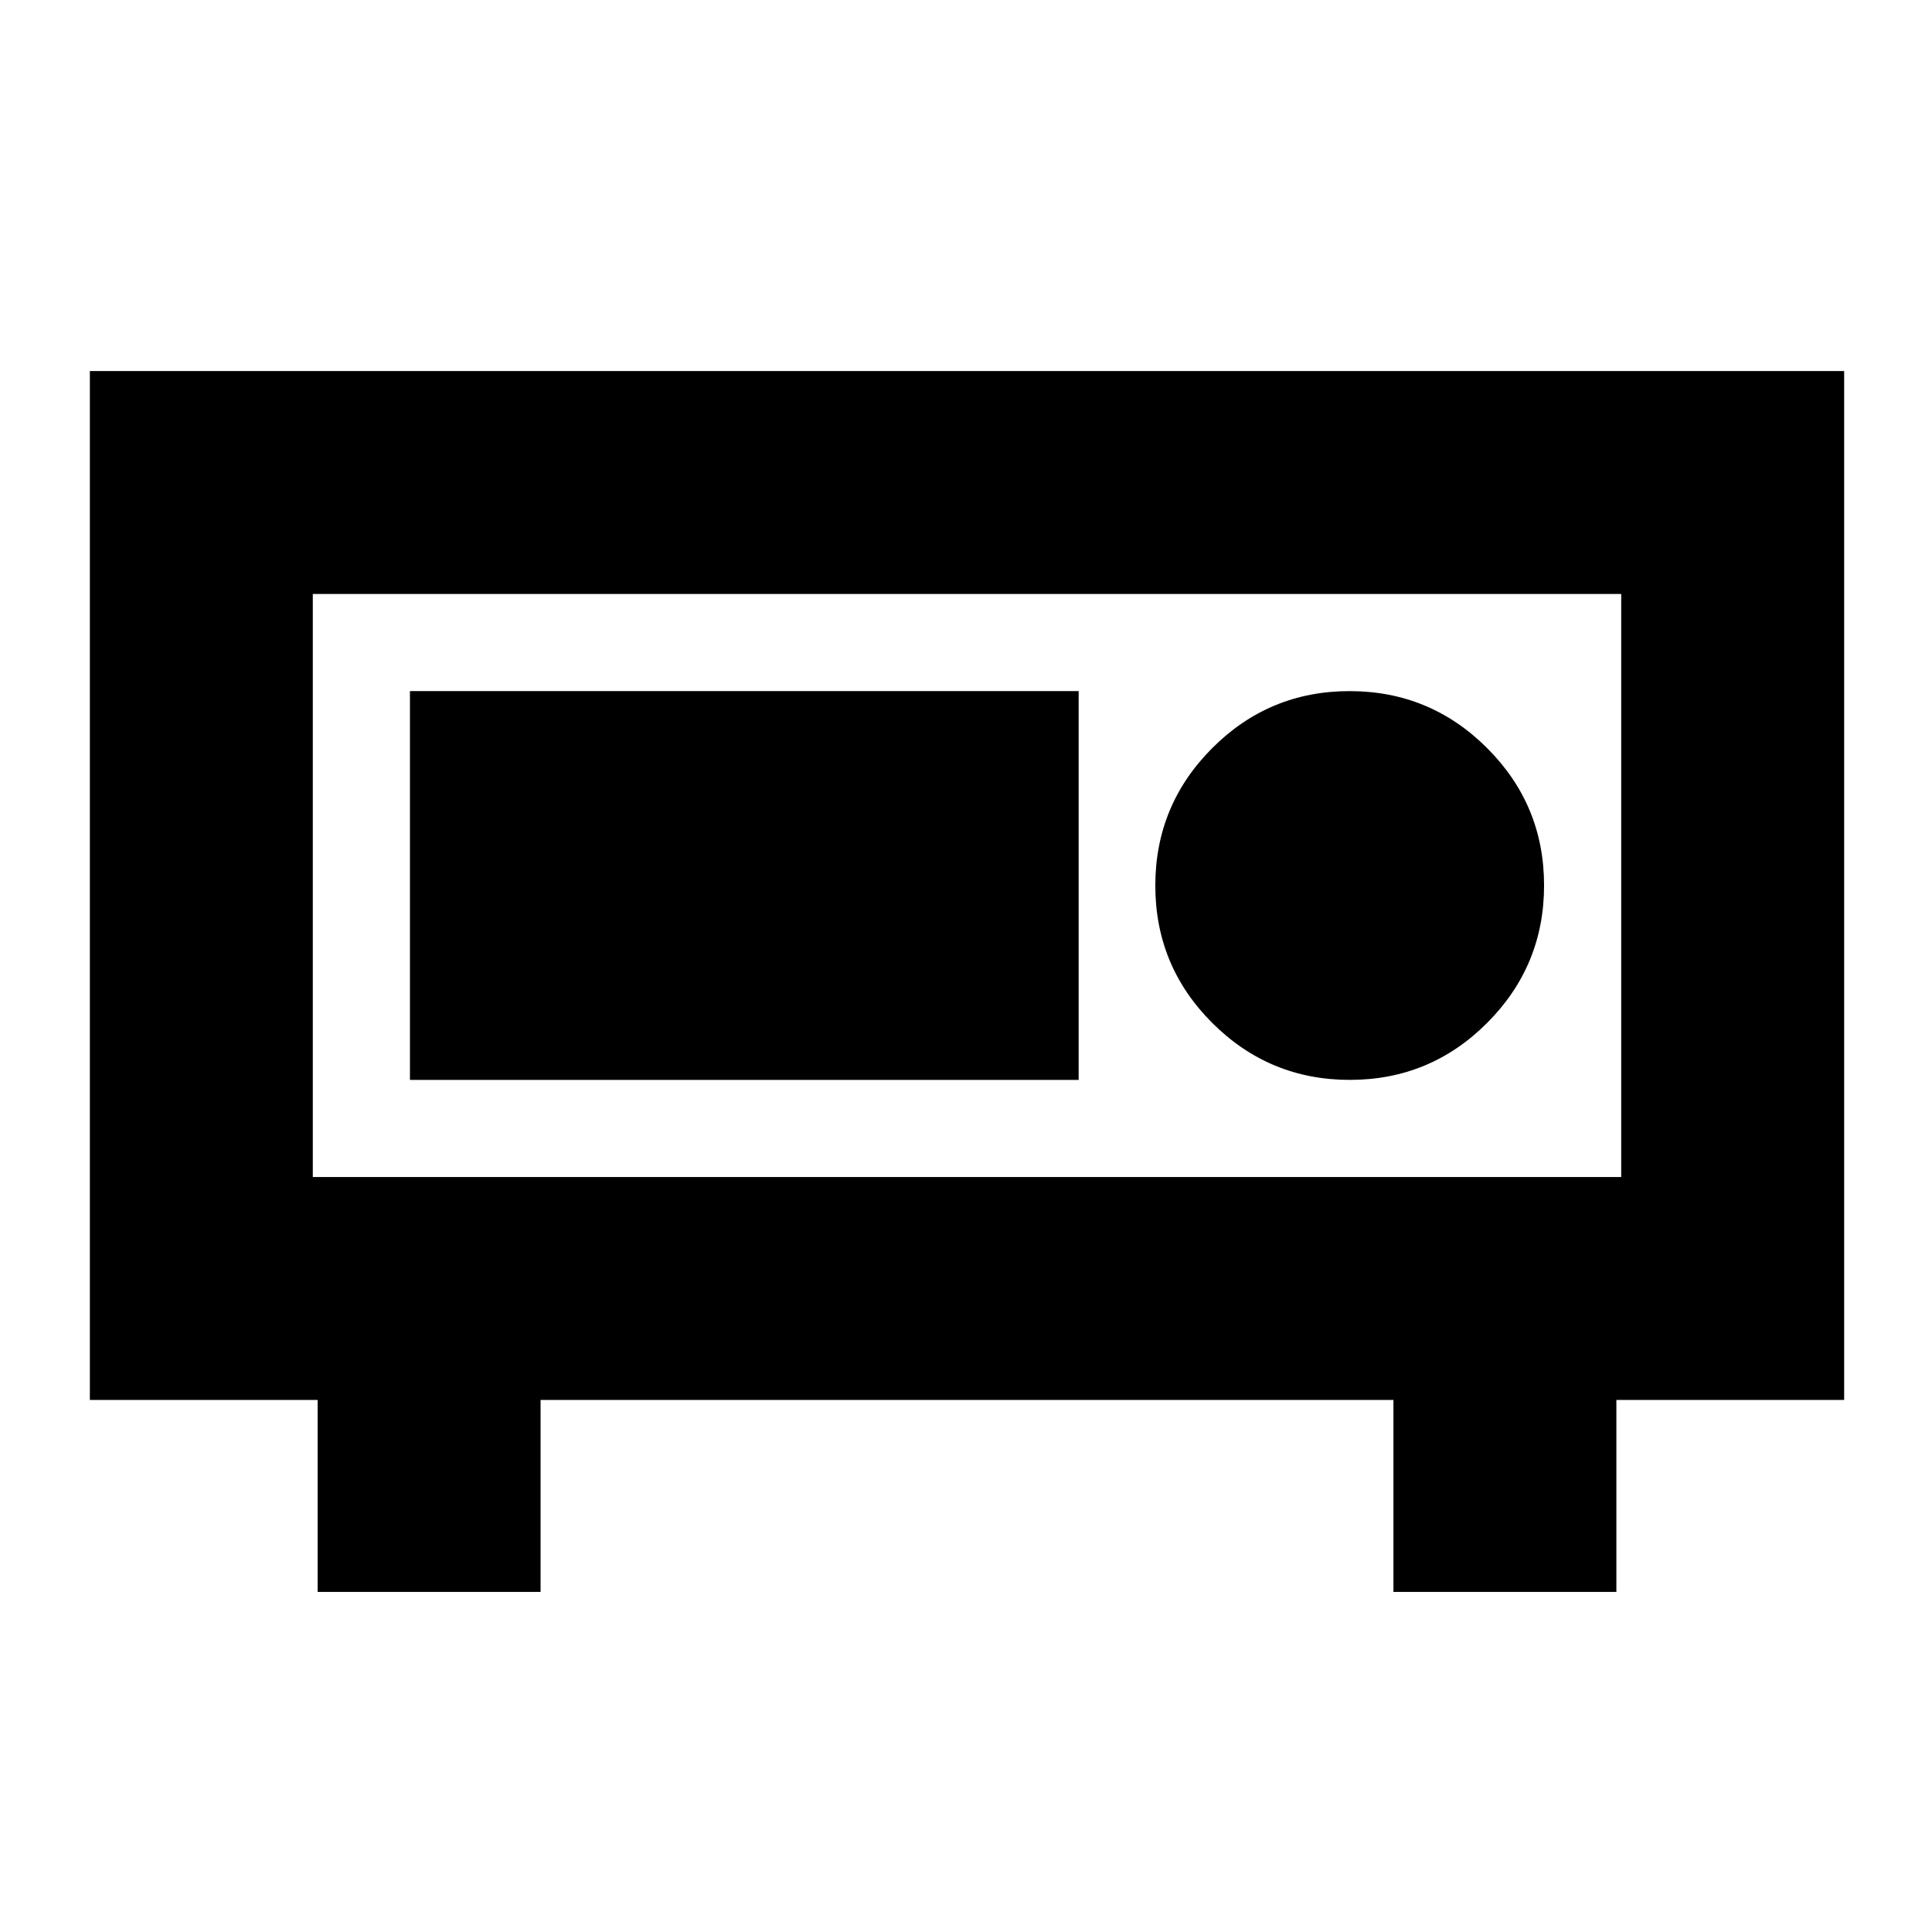 <svg xmlns="http://www.w3.org/2000/svg" height="24" viewBox="0 -960 960 960" width="24"><path d="M155.43-375.15h650.14v-289.7H155.43v289.7ZM44.65-264.37v-511.26h871.7v511.26H803.17v95.39H692.39v-95.39H268.61v95.39H157.83v-95.39H44.65Zm110.78-110.78v-289.7 289.7Zm515.27-48.26q39.99 0 68.26-28.33 28.28-28.33 28.28-68.31 0-39.99-28.33-68.26-28.32-28.28-68.31-28.28-39.98 0-68.26 28.33-28.27 28.33-28.27 68.31 0 39.99 28.32 68.26 28.33 28.28 68.31 28.28Zm-467 0h332.28v-193.18H203.7v193.18Z"/></svg>